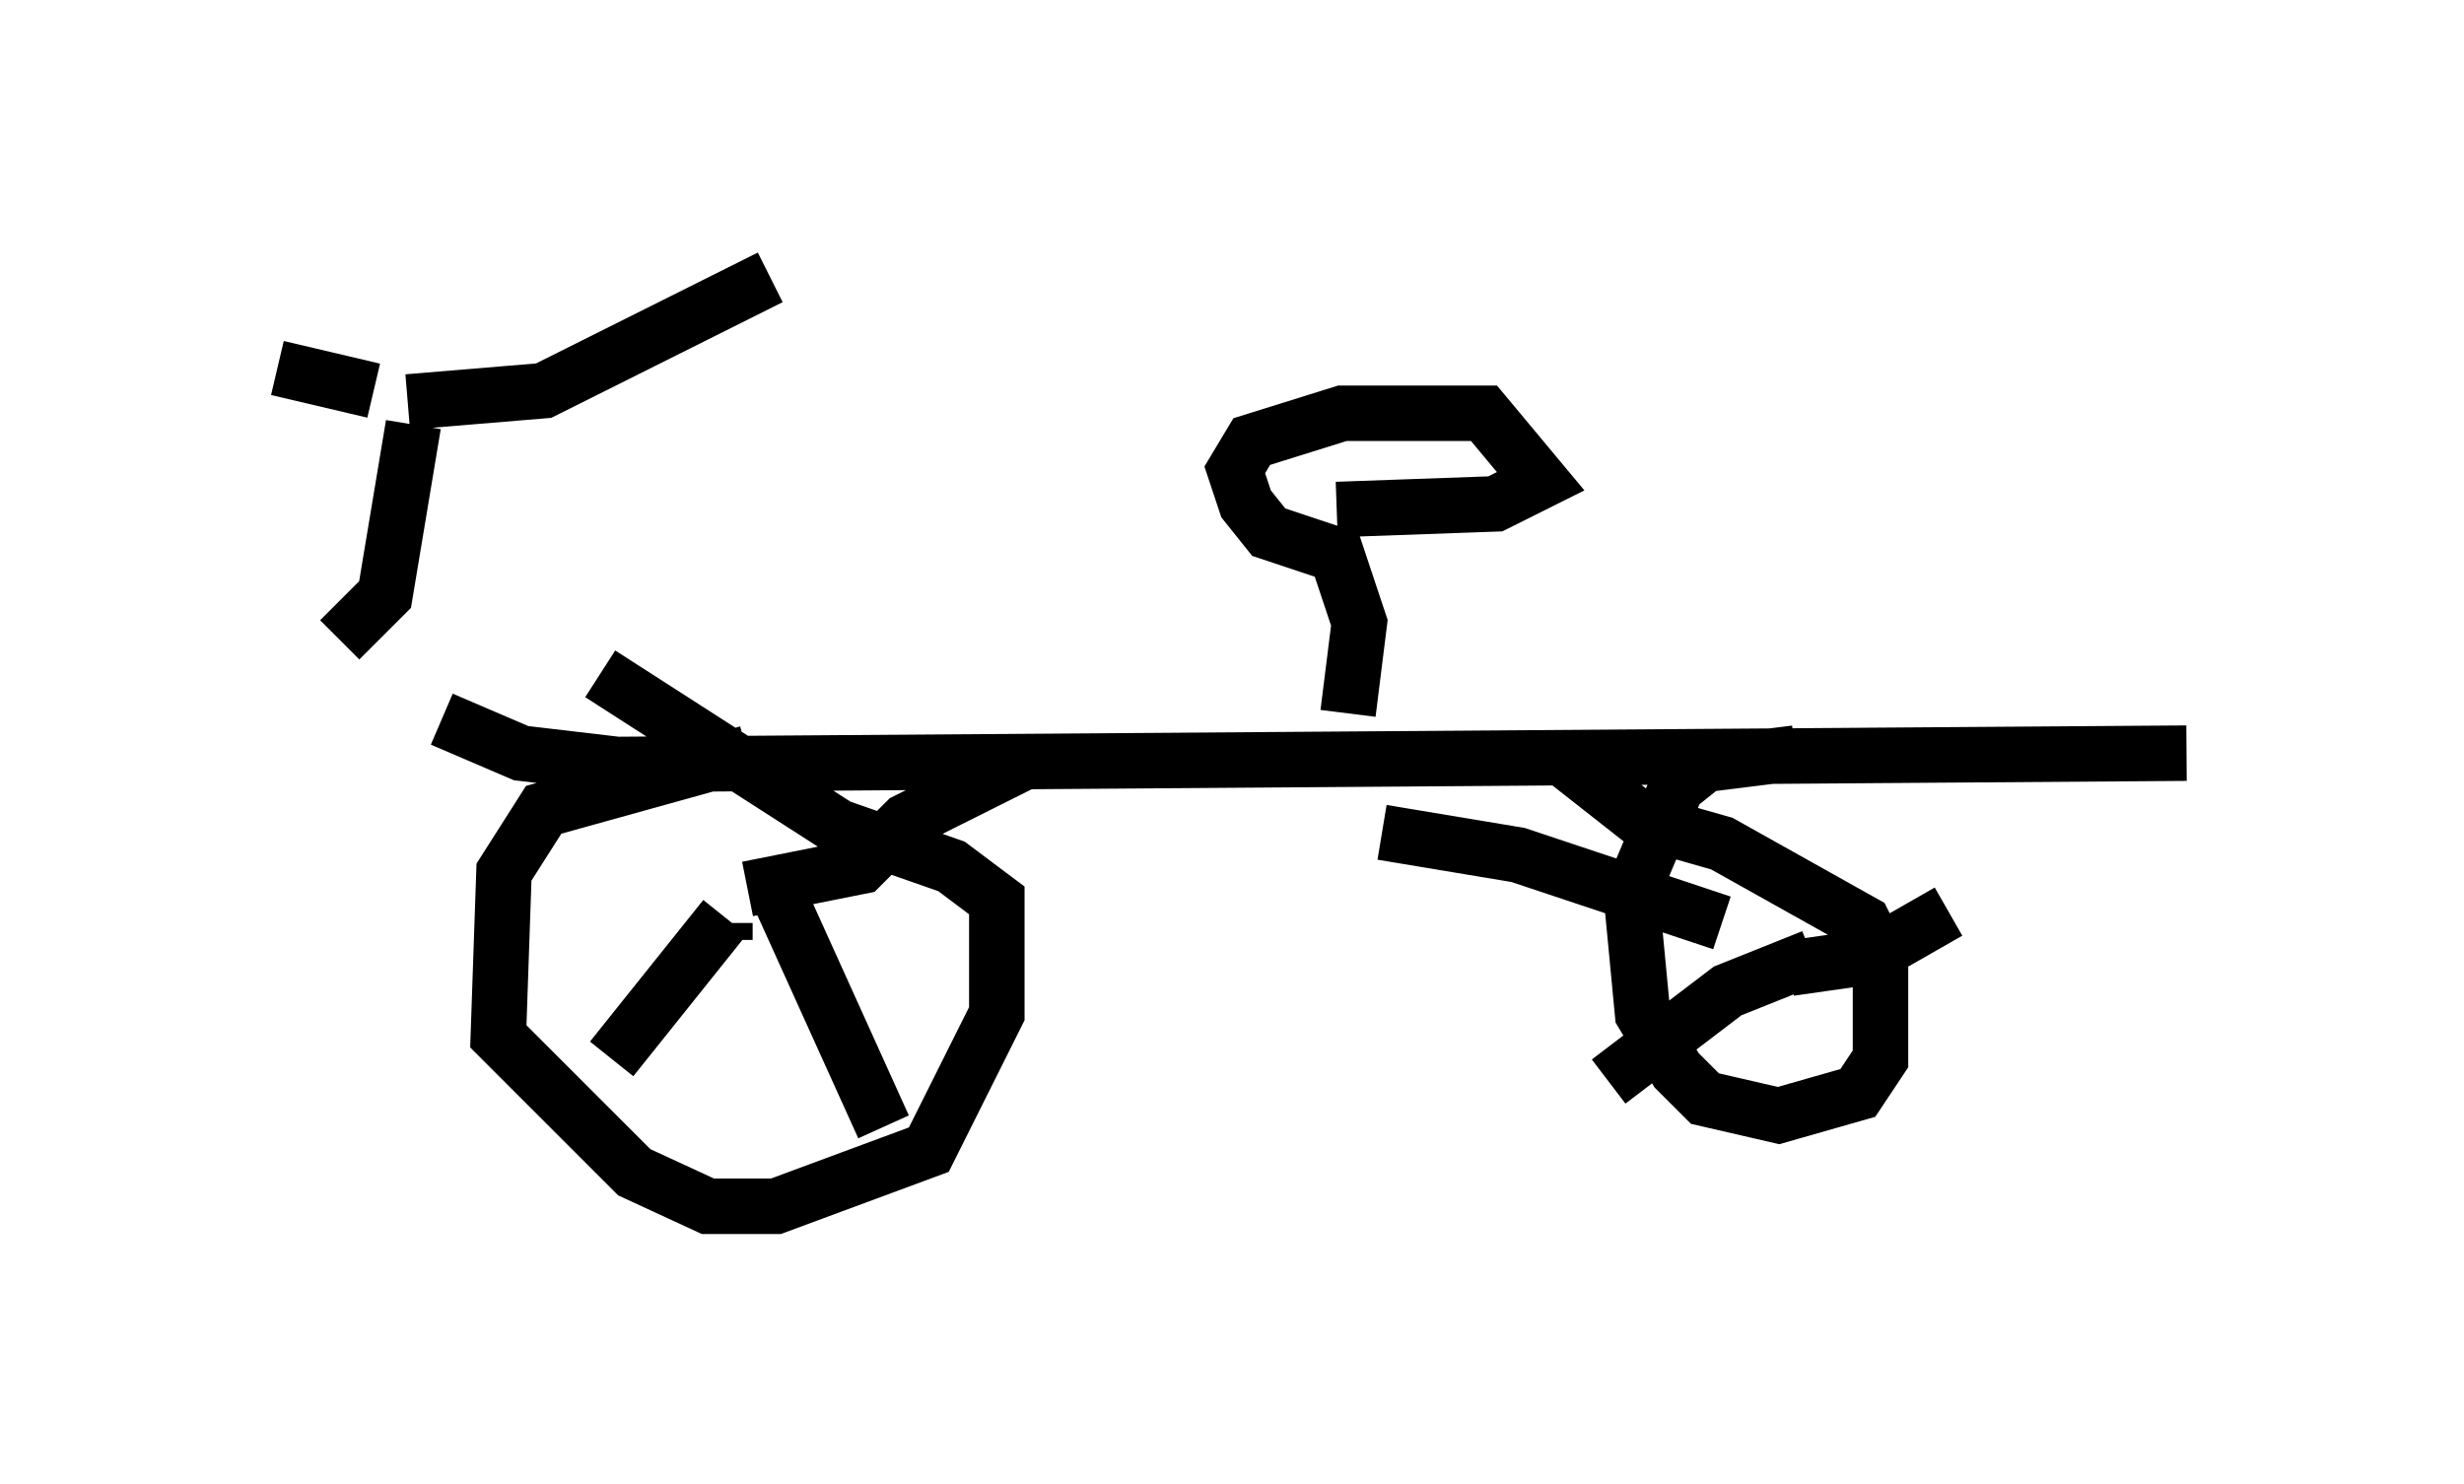 <?xml version="1.0" encoding="utf-8" ?>
<svg baseProfile="full" height="26.742" version="1.1" width="44.402" xmlns="http://www.w3.org/2000/svg" xmlns:ev="http://www.w3.org/2001/xml-events" xmlns:xlink="http://www.w3.org/1999/xlink"><defs /><rect fill="white" height="26.742" width="44.402" x="0" y="0" /><path d="M6.123, 11.635 m1.838, 1.327 l1.429, 0.613 1.735, 0.204 l28.277, -0.204 m-33.28, -2.042 l0.817, -0.817 0.51, -3.063 m-0.102, -0.408 l2.45, -0.204 4.083, -2.042 m-7.146, 2.042 l-1.735, -0.408 m8.473, 6.942 l-3.675, 1.021 -0.715, 1.123 l-0.102, 2.96 2.45, 2.45 l1.327, 0.613 1.225, 0.0 l2.756, -1.021 1.225, -2.45 l0.0, -2.042 -0.817, -0.613 l-2.042, -0.715 -4.288, -2.756 m21.54, 1.429 l-1.633, 0.204 -0.51, 0.408 l-0.817, 1.94 0.204, 2.144 l0.613, 1.021 0.51, 0.51 l1.327, 0.306 1.429, -0.408 l0.408, -0.613 0.0, -1.838 l-0.306, -0.613 -2.552, -1.429 l-1.429, -0.408 -1.429, -1.123 m-3.879, -0.817 l0.204, -1.633 -0.408, -1.225 l-1.225, -0.408 -0.408, -0.51 l-0.204, -0.613 0.306, -0.51 l1.633, -0.51 2.552, 0.0 l1.021, 1.225 -0.817, 0.408 l-2.858, 0.102 m-11.025, 7.452 l0.0, 0.306 m18.375, 0.51 l0.0, 0.0 m0.817, 0.0 l1.429, -0.204 1.429, -0.817 m-4.083, 0.204 l-3.675, -1.225 -2.45, -0.408 m7.758, 2.246 l-1.531, 0.613 -2.144, 1.633 m-15.517, -3.471 l2.042, -0.408 0.817, -0.817 l2.042, -1.021 m-4.39, 2.246 l1.94, 4.288 m-2.858, -3.777 l-2.042, 2.552 " fill="none" stroke="black" stroke-width="1" /></svg>